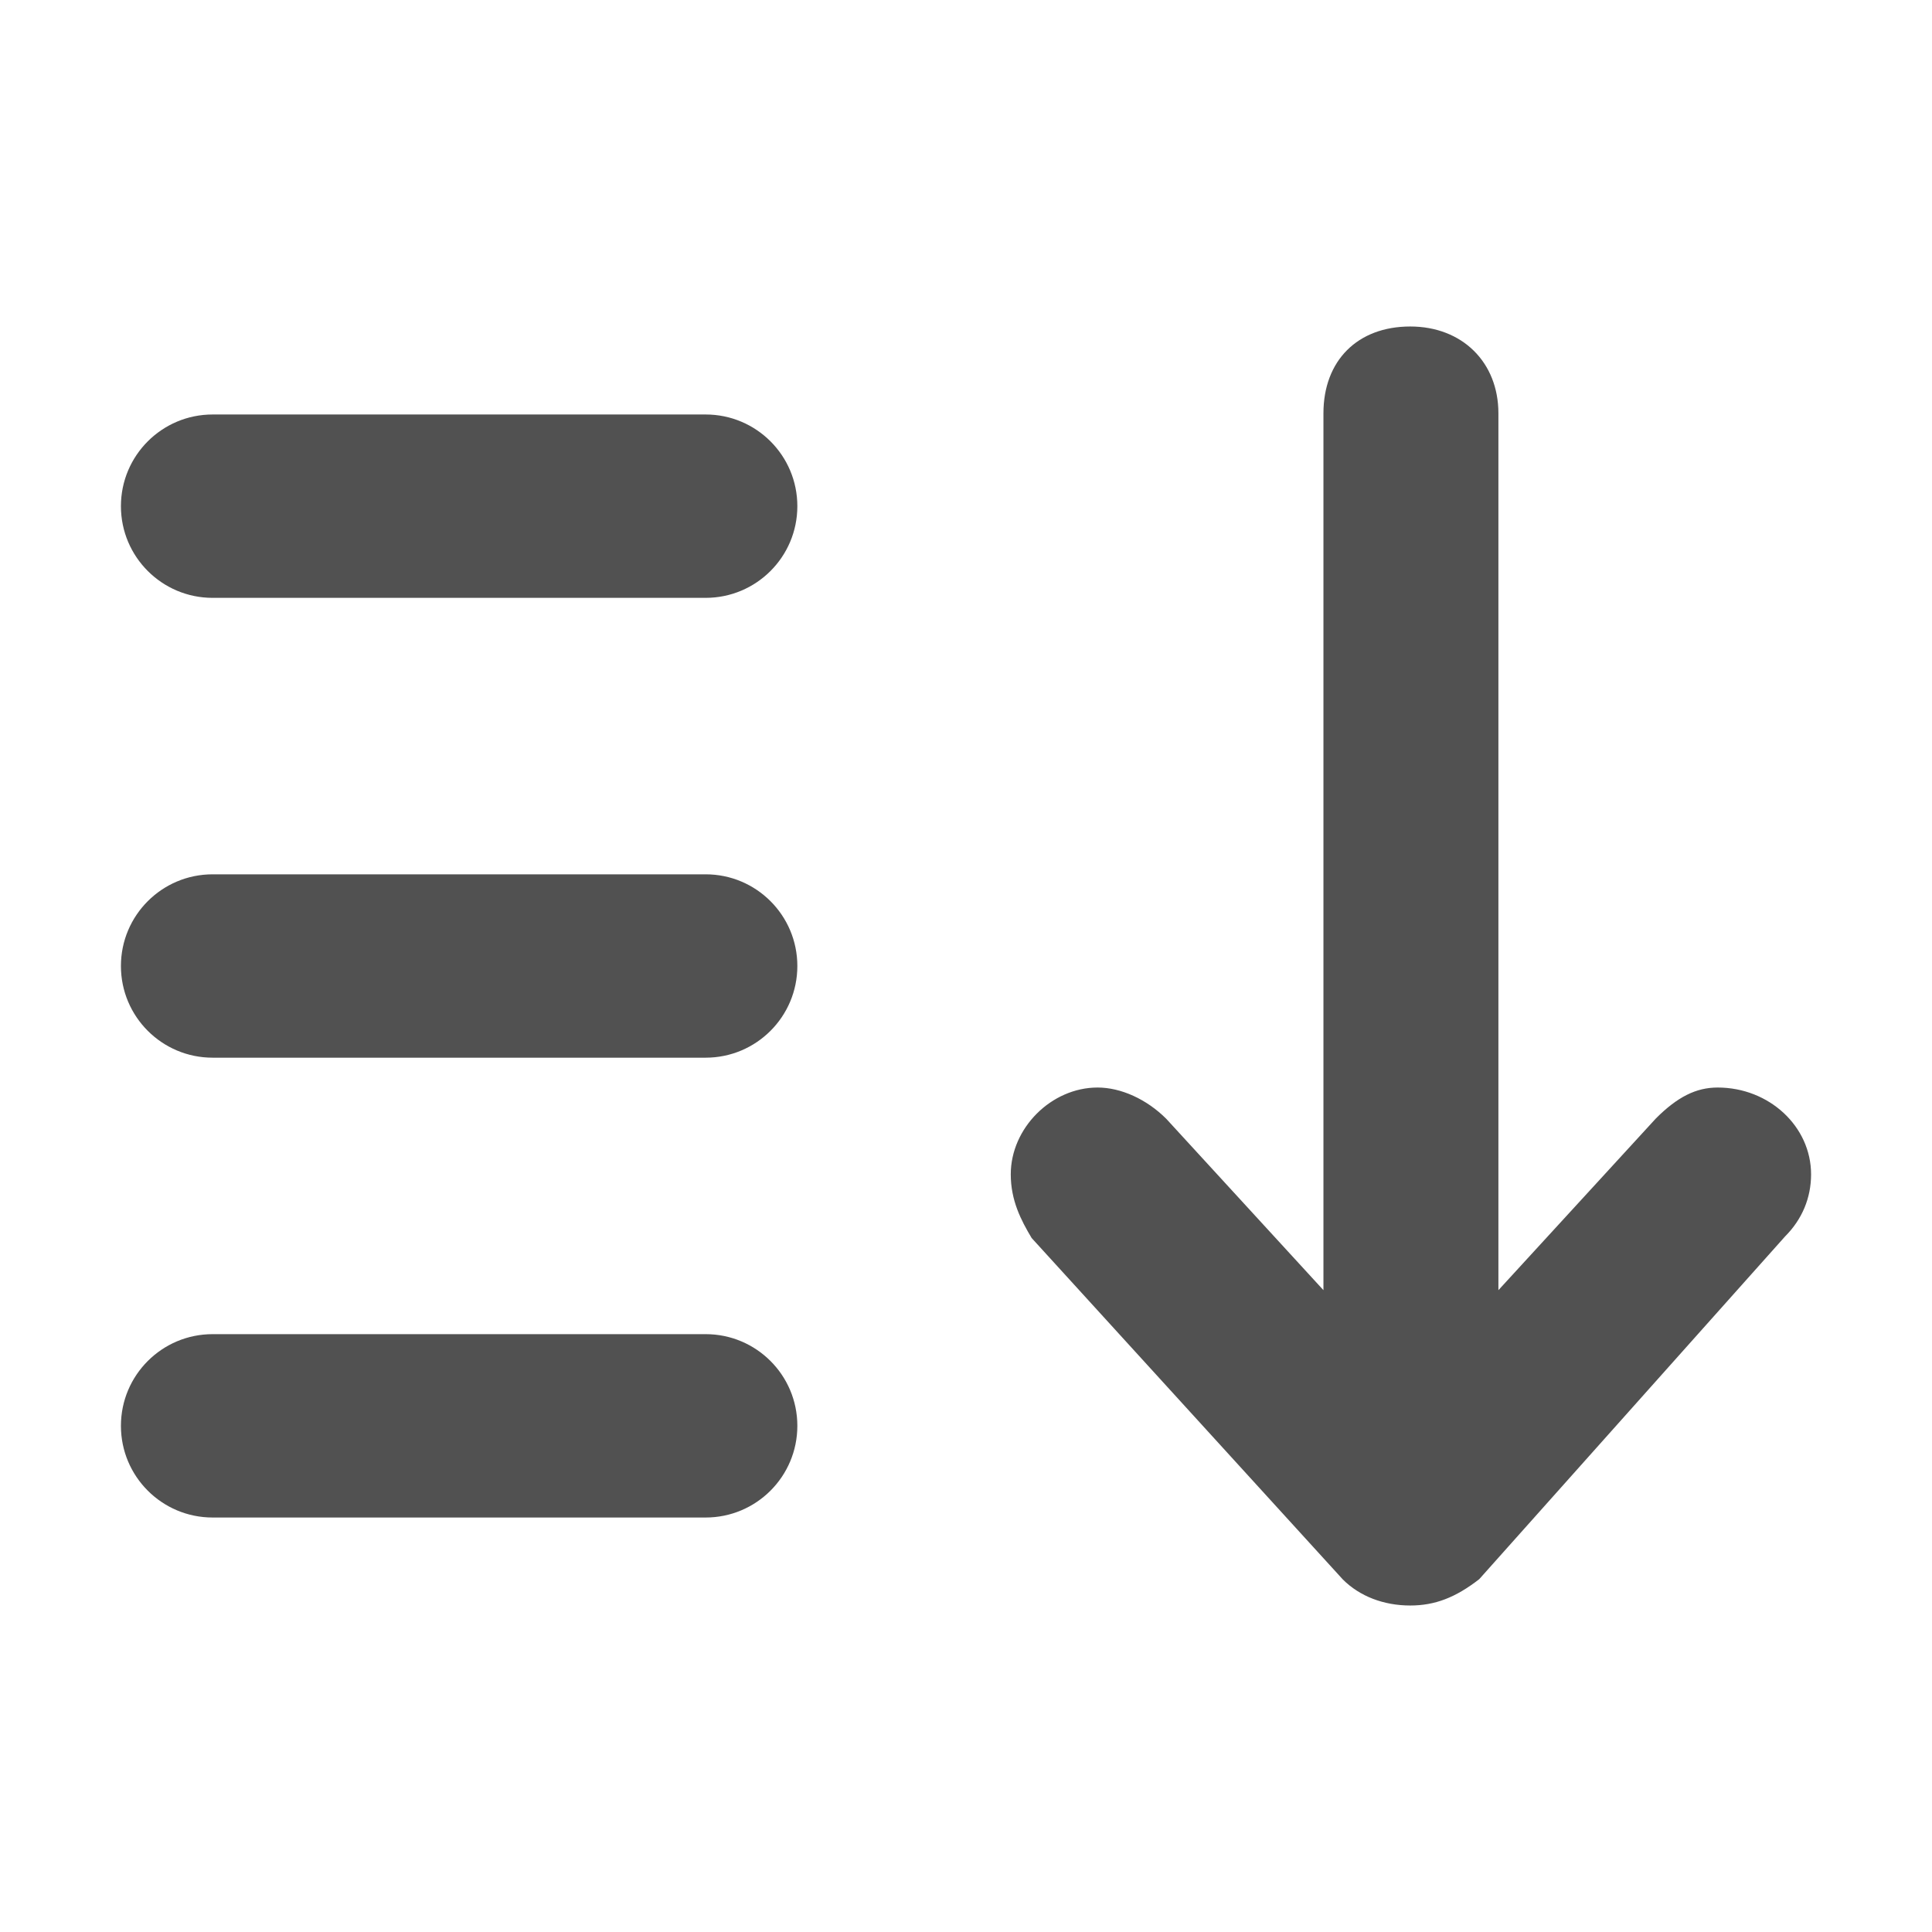 <?xml version="1.0" standalone="no"?><!DOCTYPE svg PUBLIC "-//W3C//DTD SVG 1.1//EN" "http://www.w3.org/Graphics/SVG/1.1/DTD/svg11.dtd"><svg t="1567067633573" class="icon" viewBox="0 0 1024 1024" version="1.1" xmlns="http://www.w3.org/2000/svg" p-id="8387" xmlns:xlink="http://www.w3.org/1999/xlink" width="200" height="200"><defs><style type="text/css"></style></defs><path d="M747.467 173.048c27.51 0 46.718 18.921 46.718 46.013l0 464.755 83.516-91.066c11.408-11.377 21.25-16.337 32.694-16.337 27.301 0 49.512 20.644 49.512 46.013 0 12.51-4.767 23.892-13.789 32.919l-162.068 181.621c-12.578 9.795-23.557 13.987-36.589 13.987-14.128 0-26.815-4.897-35.723-13.794l-164.939-180.973c-5.665-9.482-11.074-19.929-11.074-33.76 0-24.513 21.5-46.013 46.013-46.013 12.416 0 26.027 6.203 36.412 16.582l83.297 90.816 0-464.75C701.459 191.113 719.518 173.048 747.467 173.048zM422.611 755.721c0-26.836-21.756-48.593-48.593-48.593L112.687 707.129c-26.836 0-48.593 21.756-48.593 48.593l0 0c0 26.836 21.756 48.593 48.593 48.593l261.331 0C400.855 804.314 422.611 782.558 422.611 755.721L422.611 755.721zM422.611 512.001c0-26.836-21.756-48.593-48.593-48.593L112.687 463.408c-26.836 0-48.593 21.756-48.593 48.593l0 0c0 26.836 21.756 48.593 48.593 48.593l261.331 0C400.855 560.594 422.611 538.837 422.611 512.001L422.611 512.001zM422.611 268.281c0-26.836-21.756-48.593-48.593-48.593L112.687 219.688c-26.836 0-48.593 21.756-48.593 48.593l0 0c0 26.836 21.756 48.593 48.593 48.593l261.331 0C400.855 316.874 422.611 295.117 422.611 268.281L422.611 268.281z" p-id="8388" fill="#515151"></path></svg>